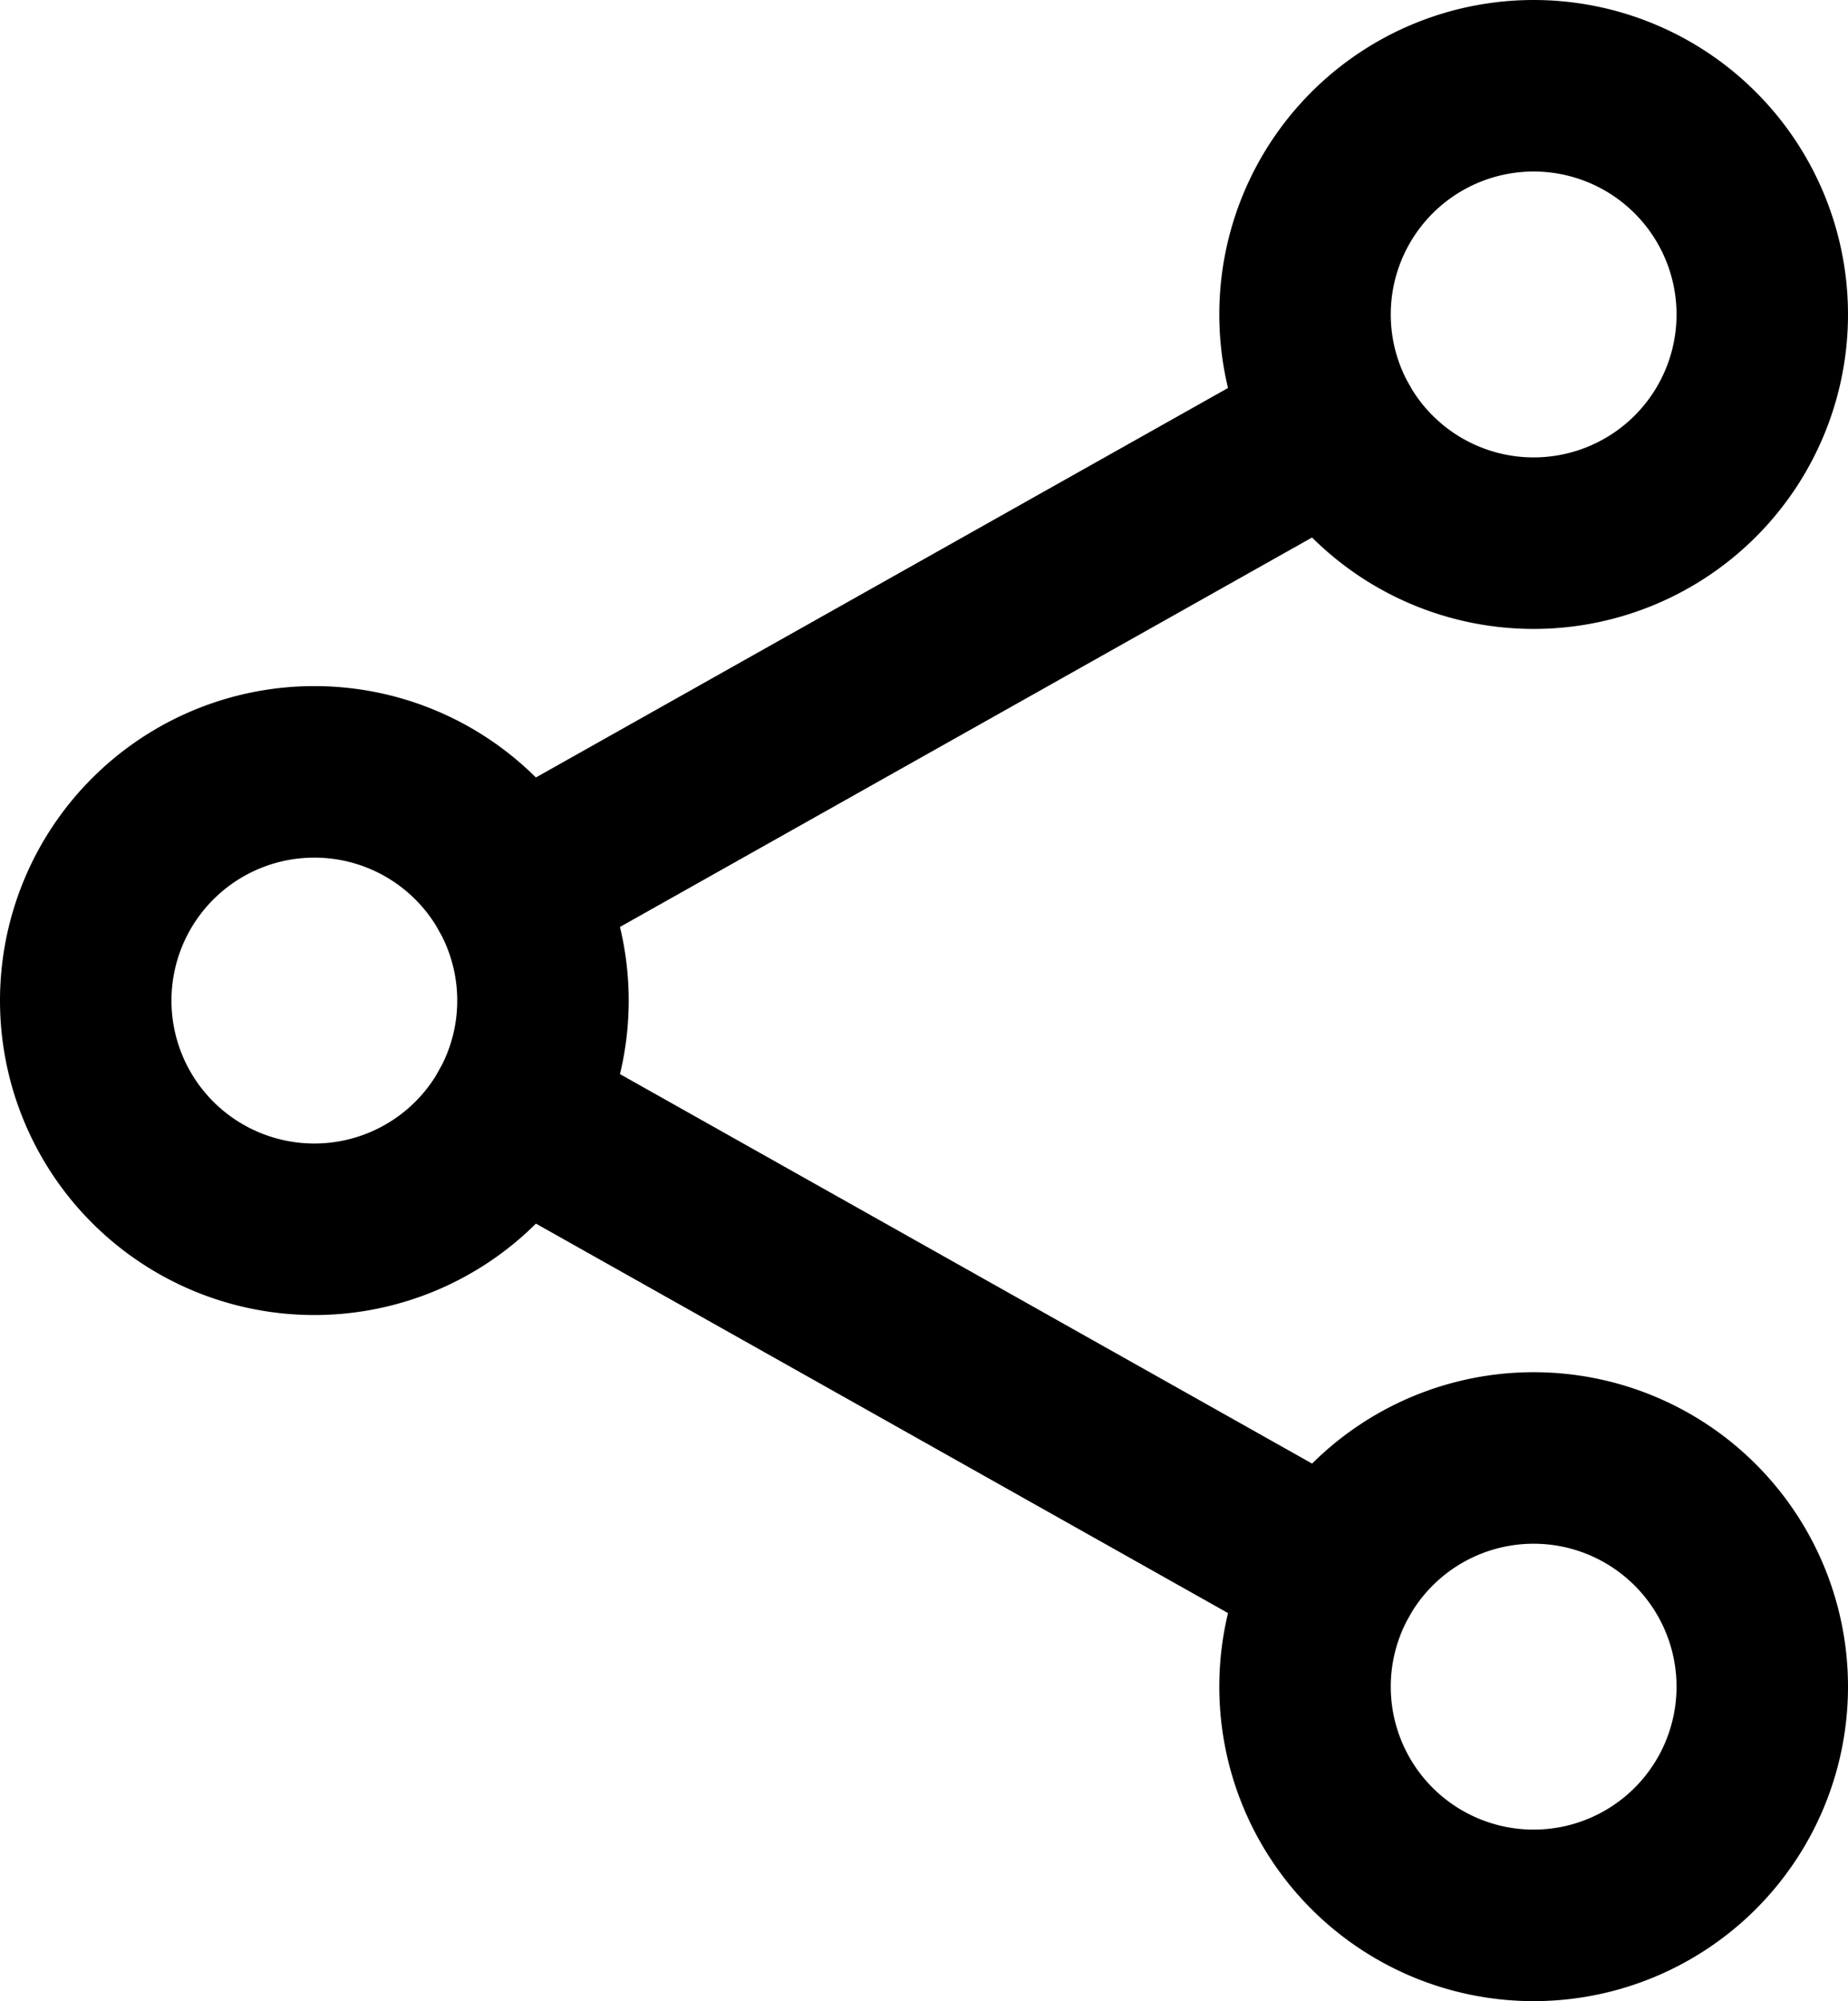 <svg xmlns="http://www.w3.org/2000/svg" width="24.25" height="26.25" viewBox="0 0 24.25 26.25">
  <g id="Icon_ion-share-social-outline" data-name="Icon ion-share-social-outline" transform="translate(-4.5 -3.375)">
    <path id="Path_1995" data-name="Path 1995" d="M11.625,17.625a3,3,0,1,1-3-3A3,3,0,0,1,11.625,17.625Z" transform="translate(0 -1.125)" fill="none" stroke="#000" stroke-linecap="round" stroke-linejoin="round" stroke-width="2.25"/>
    <path id="Path_1996" data-name="Path 1996" d="M29.625,7.5a3,3,0,1,1-3-3A3,3,0,0,1,29.625,7.5Z" transform="translate(-2)" fill="none" stroke="#000" stroke-linecap="round" stroke-linejoin="round" stroke-width="2.25"/>
    <path id="Path_1997" data-name="Path 1997" d="M29.625,27.75a3,3,0,1,1-3-3,3,3,0,0,1,3,3Z" transform="translate(-2 -2.25)" fill="none" stroke="#000" stroke-linecap="round" stroke-linejoin="round" stroke-width="2.25"/>
    <path id="Path_1998" data-name="Path 1998" d="M11.941,18.529l10.771,6.059m0-15.059L11.941,15.588" transform="translate(-0.702 -0.559)" fill="none" stroke="#000" stroke-linecap="round" stroke-linejoin="round" stroke-width="2.25"/>
  </g>
</svg>

